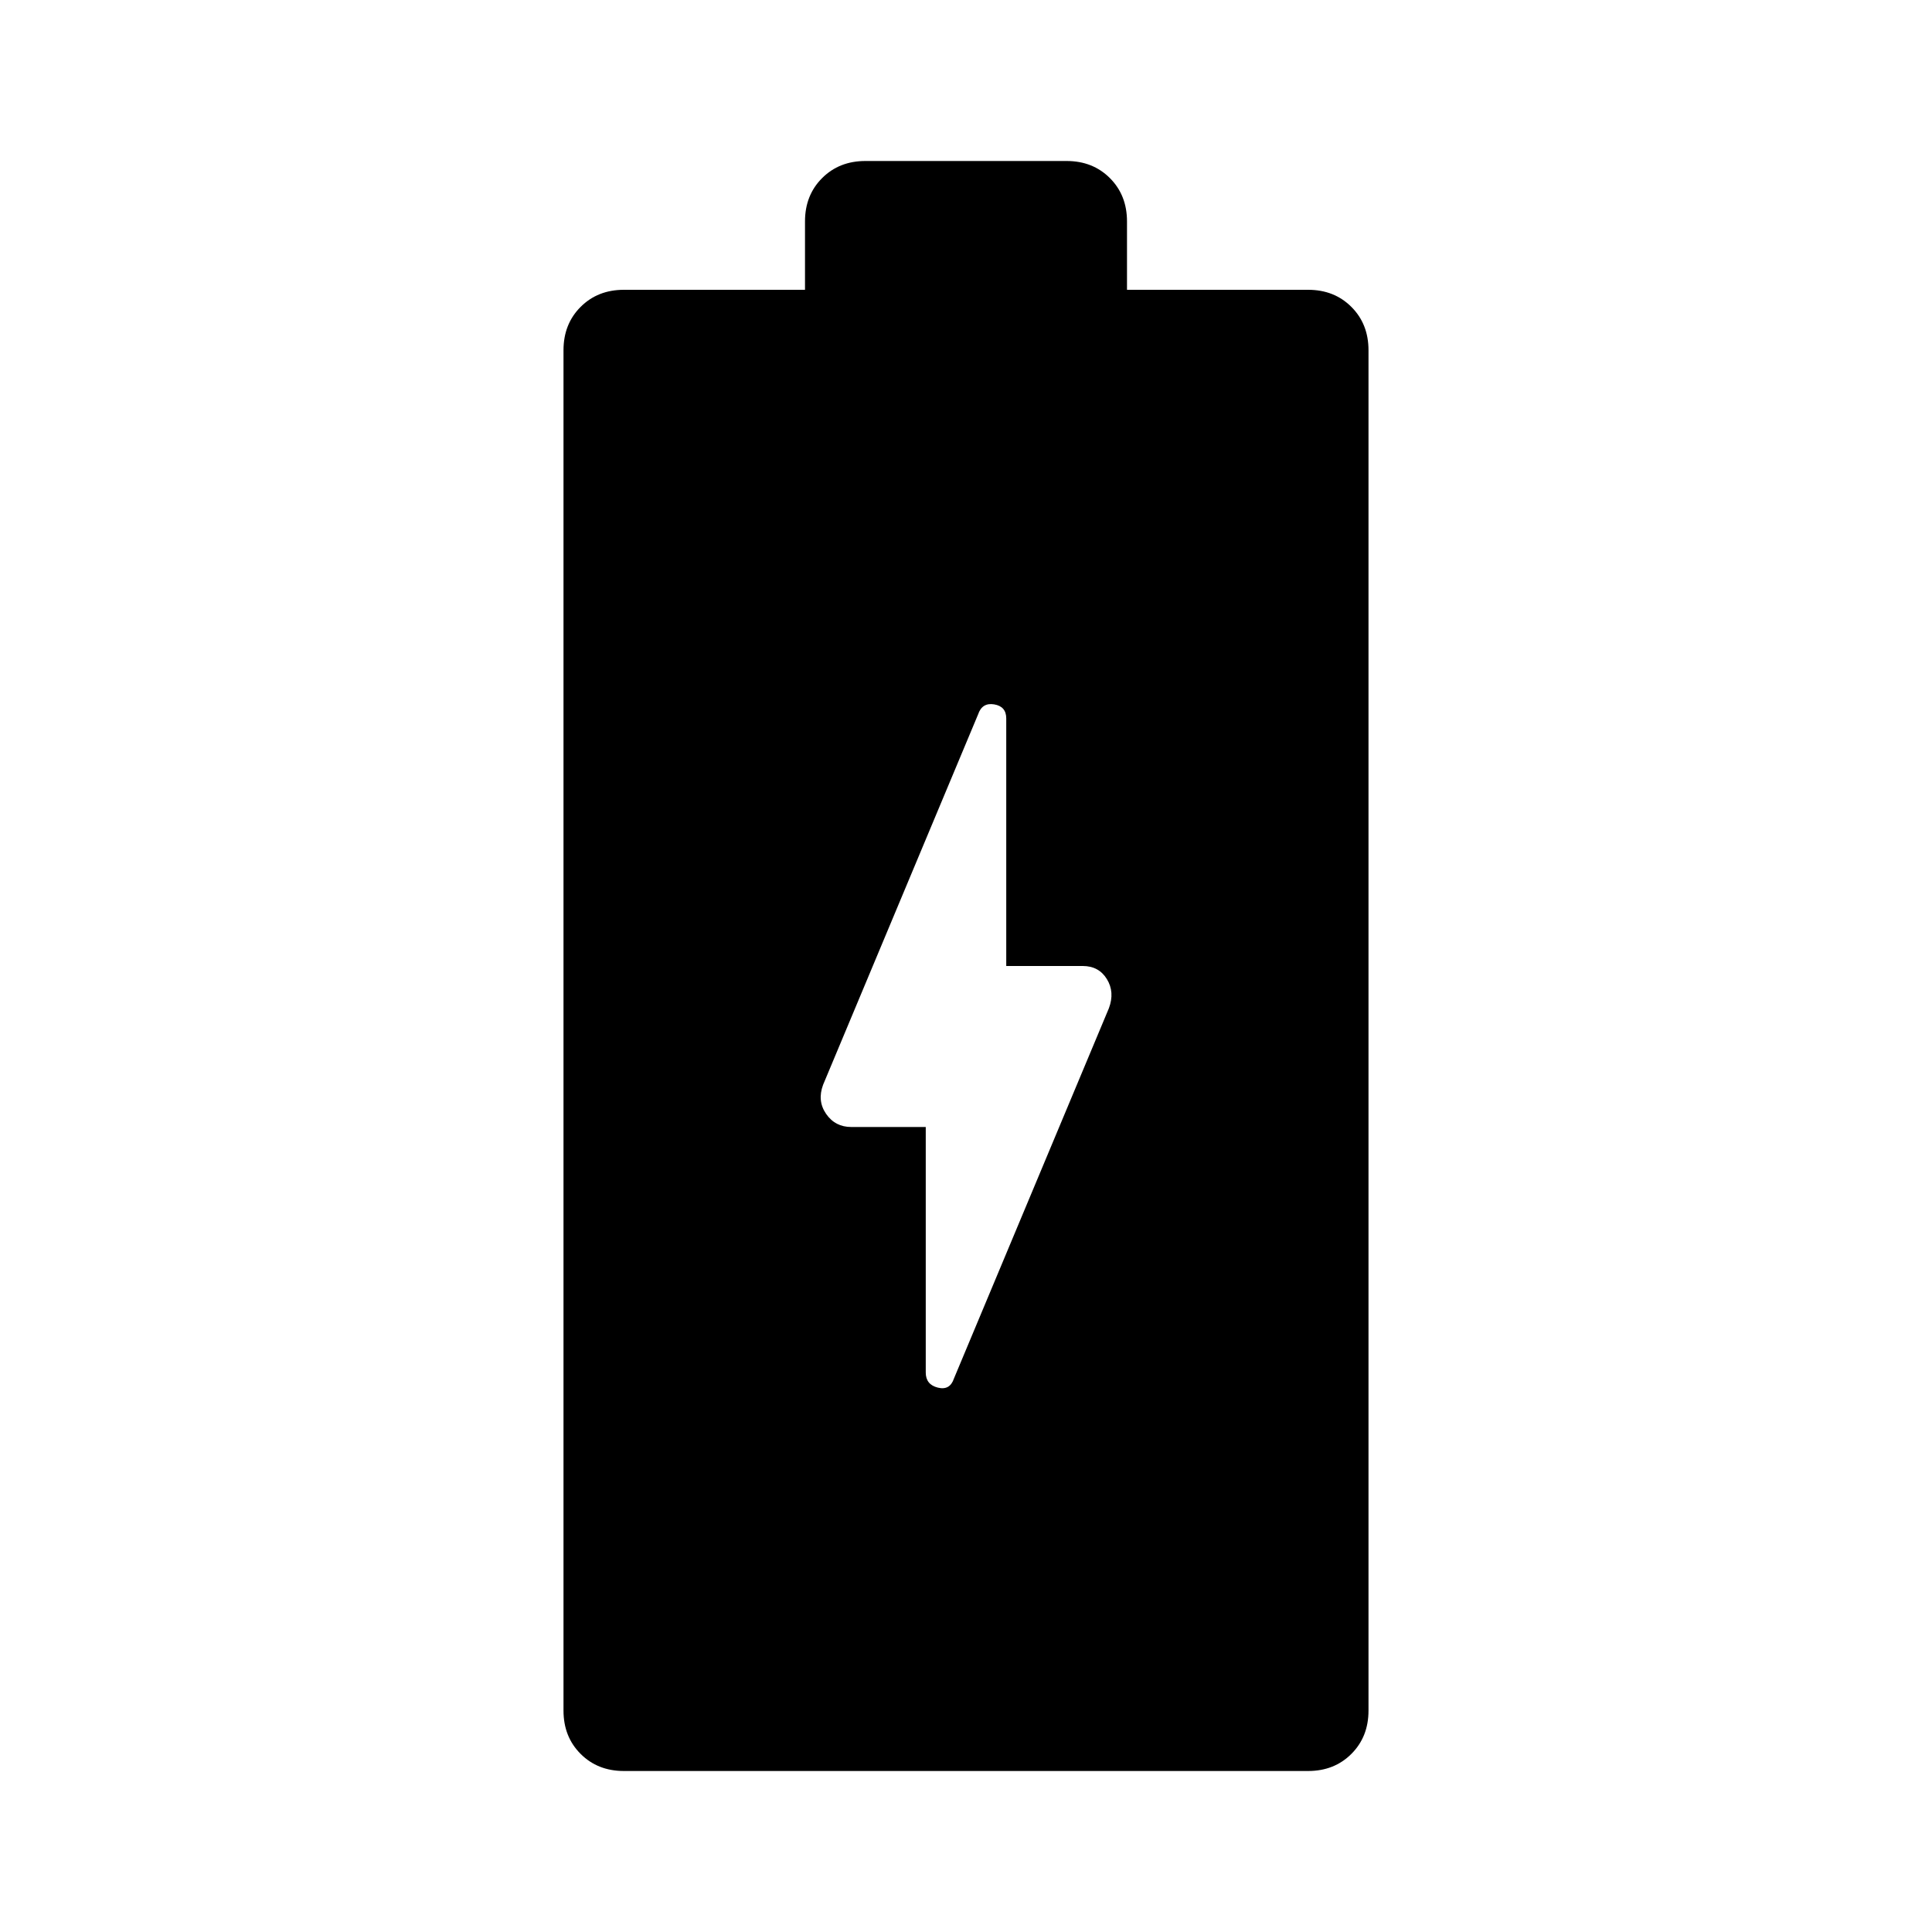 <svg xmlns="http://www.w3.org/2000/svg" width="48" height="48" viewBox="0 96 960 960"><path d="M460 656v122q0 6 6 7.5t8-4.5l77-184q3-8-1-14.5t-12-6.5h-38V453q0-6-6-7t-8 5l-77 184q-3 8 1.5 14.5T423 656h37ZM310 976q-13 0-21.5-8.5T280 946V270q0-13 8.5-21.5T310 240h90v-34q0-13 8.5-21.5T430 176h100q13 0 21.5 8.5T560 206v34h90q13 0 21.5 8.5T680 270v676q0 13-8.5 21.5T650 976H310Z"/></svg>